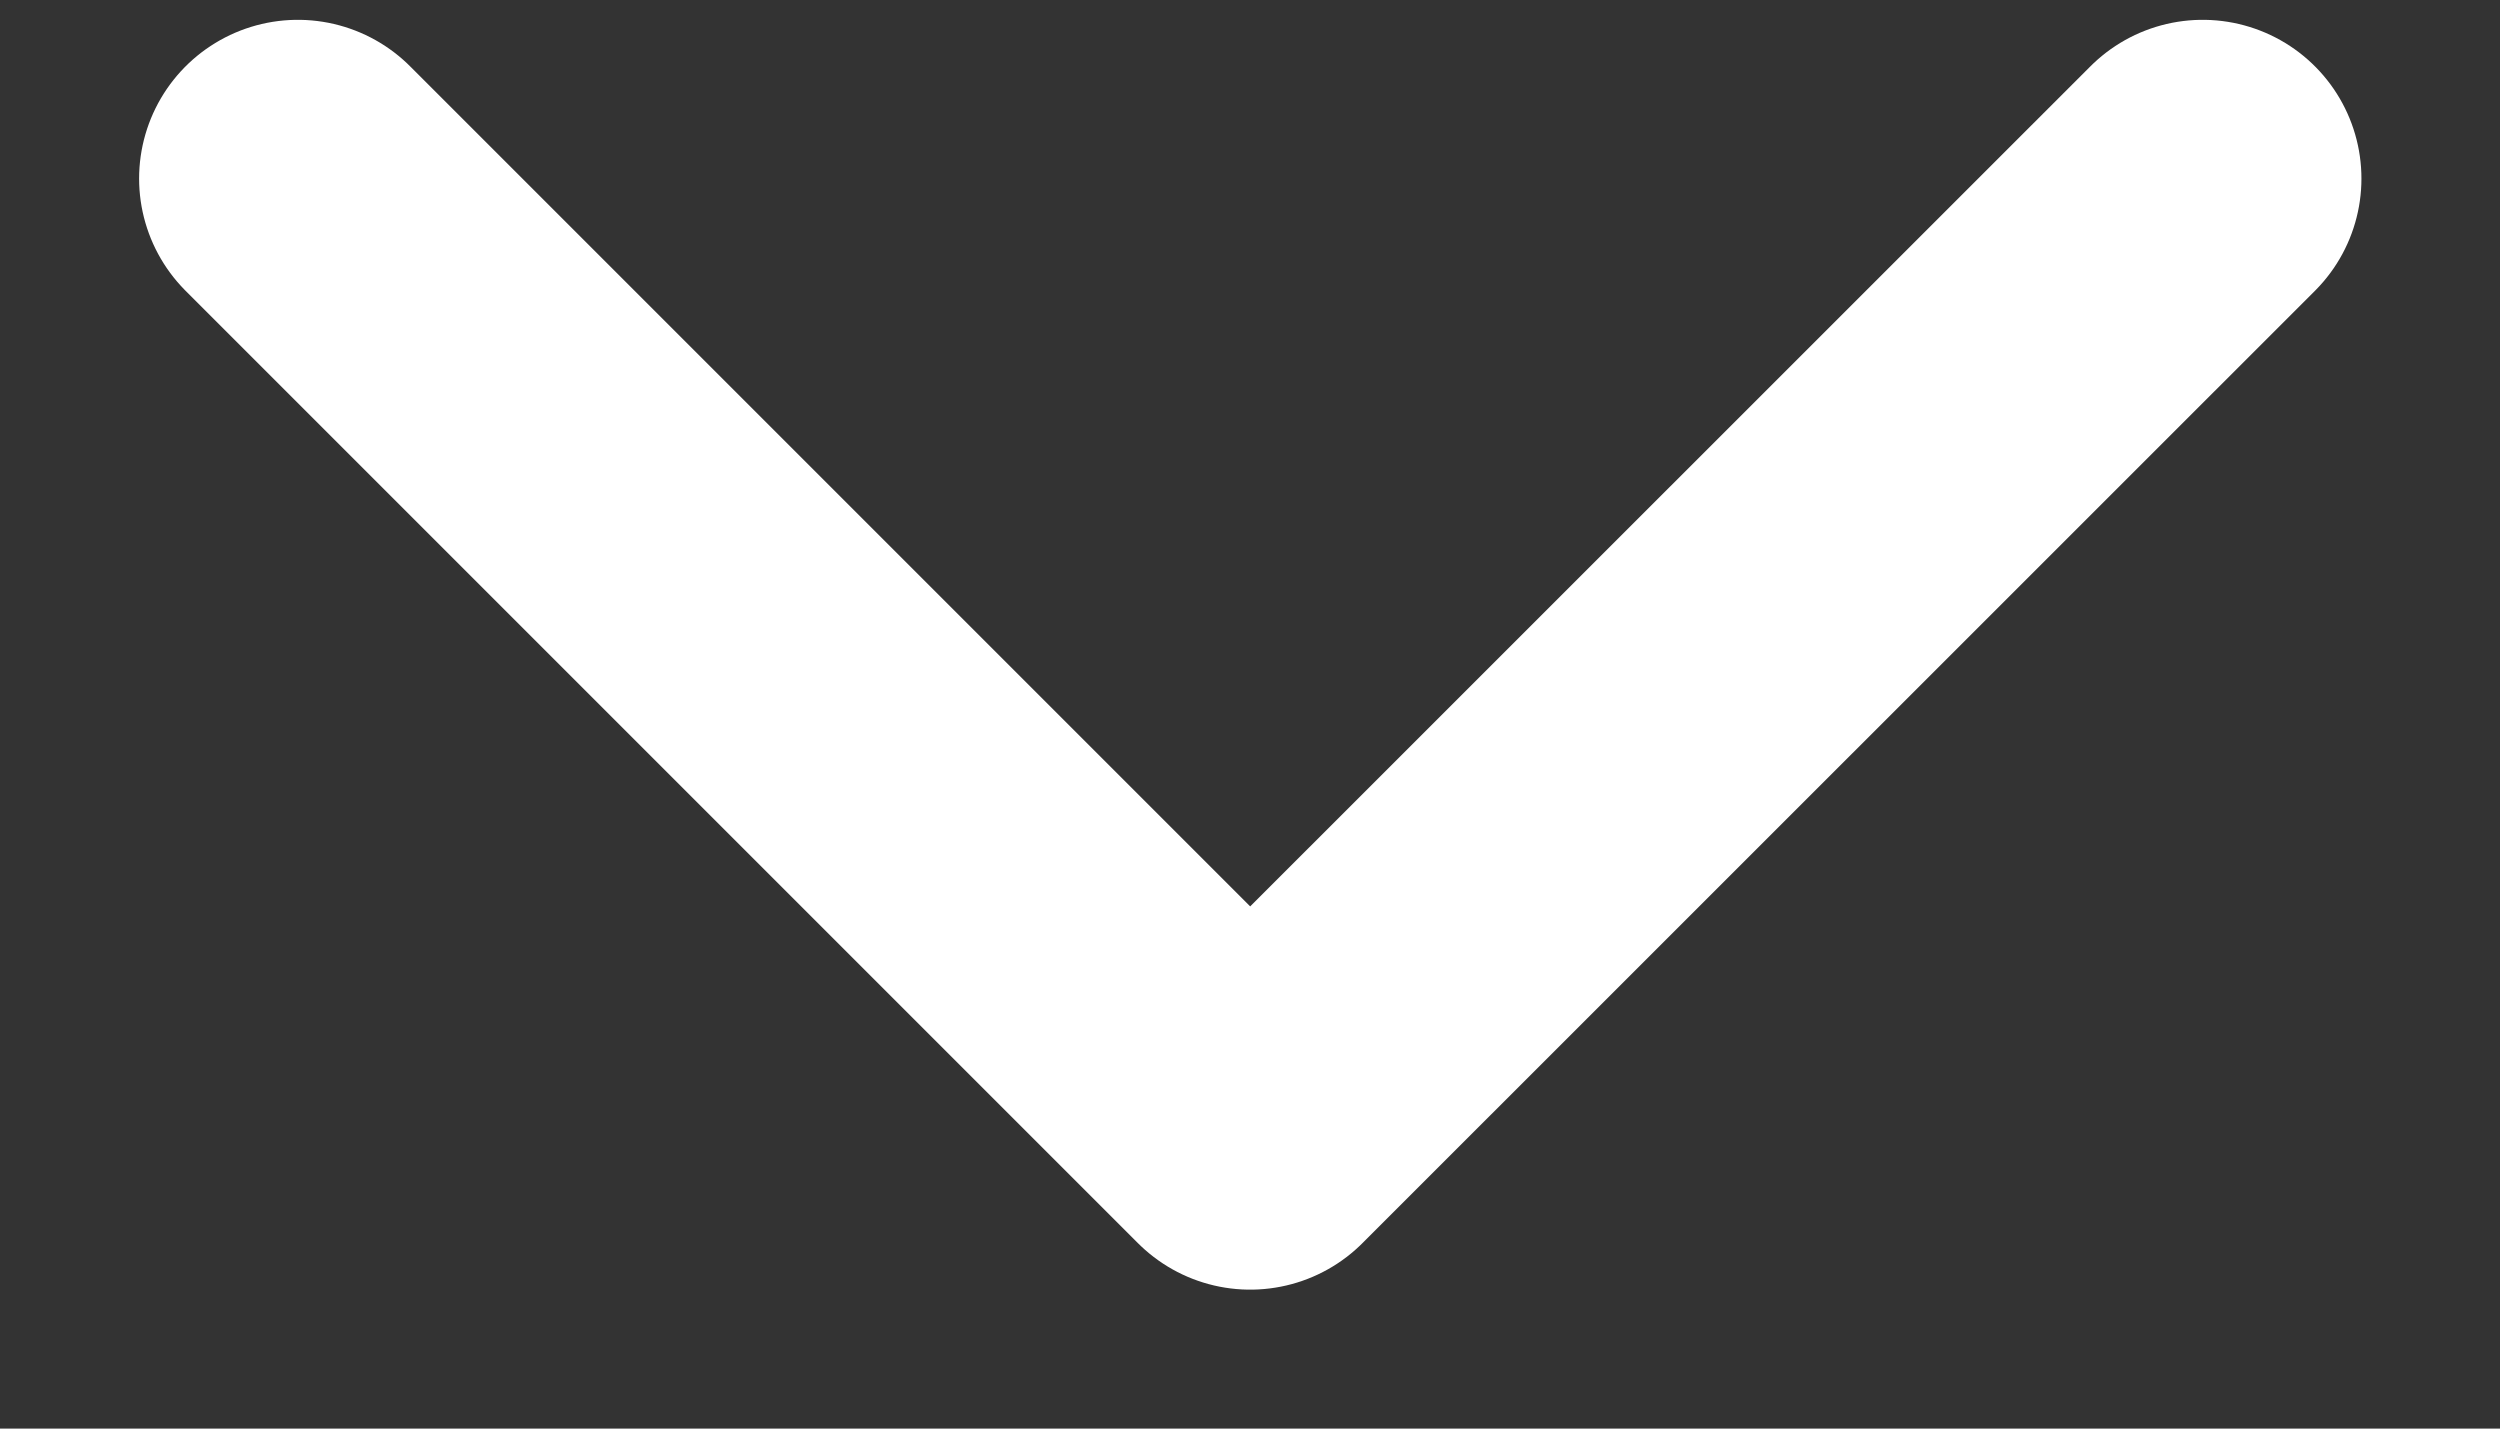 <svg width="14" height="8" viewBox="0 0 14 8" fill="none" xmlns="http://www.w3.org/2000/svg">
<rect x="0" y="0" width="14" height="8" fill="#333333" stroke="none"/>
<path d="M12.335 1L7.001 6.333L1.668 1" stroke="#ffffff" stroke-width="1.778" stroke-linecap="round" stroke-linejoin="round"/>
</svg>
